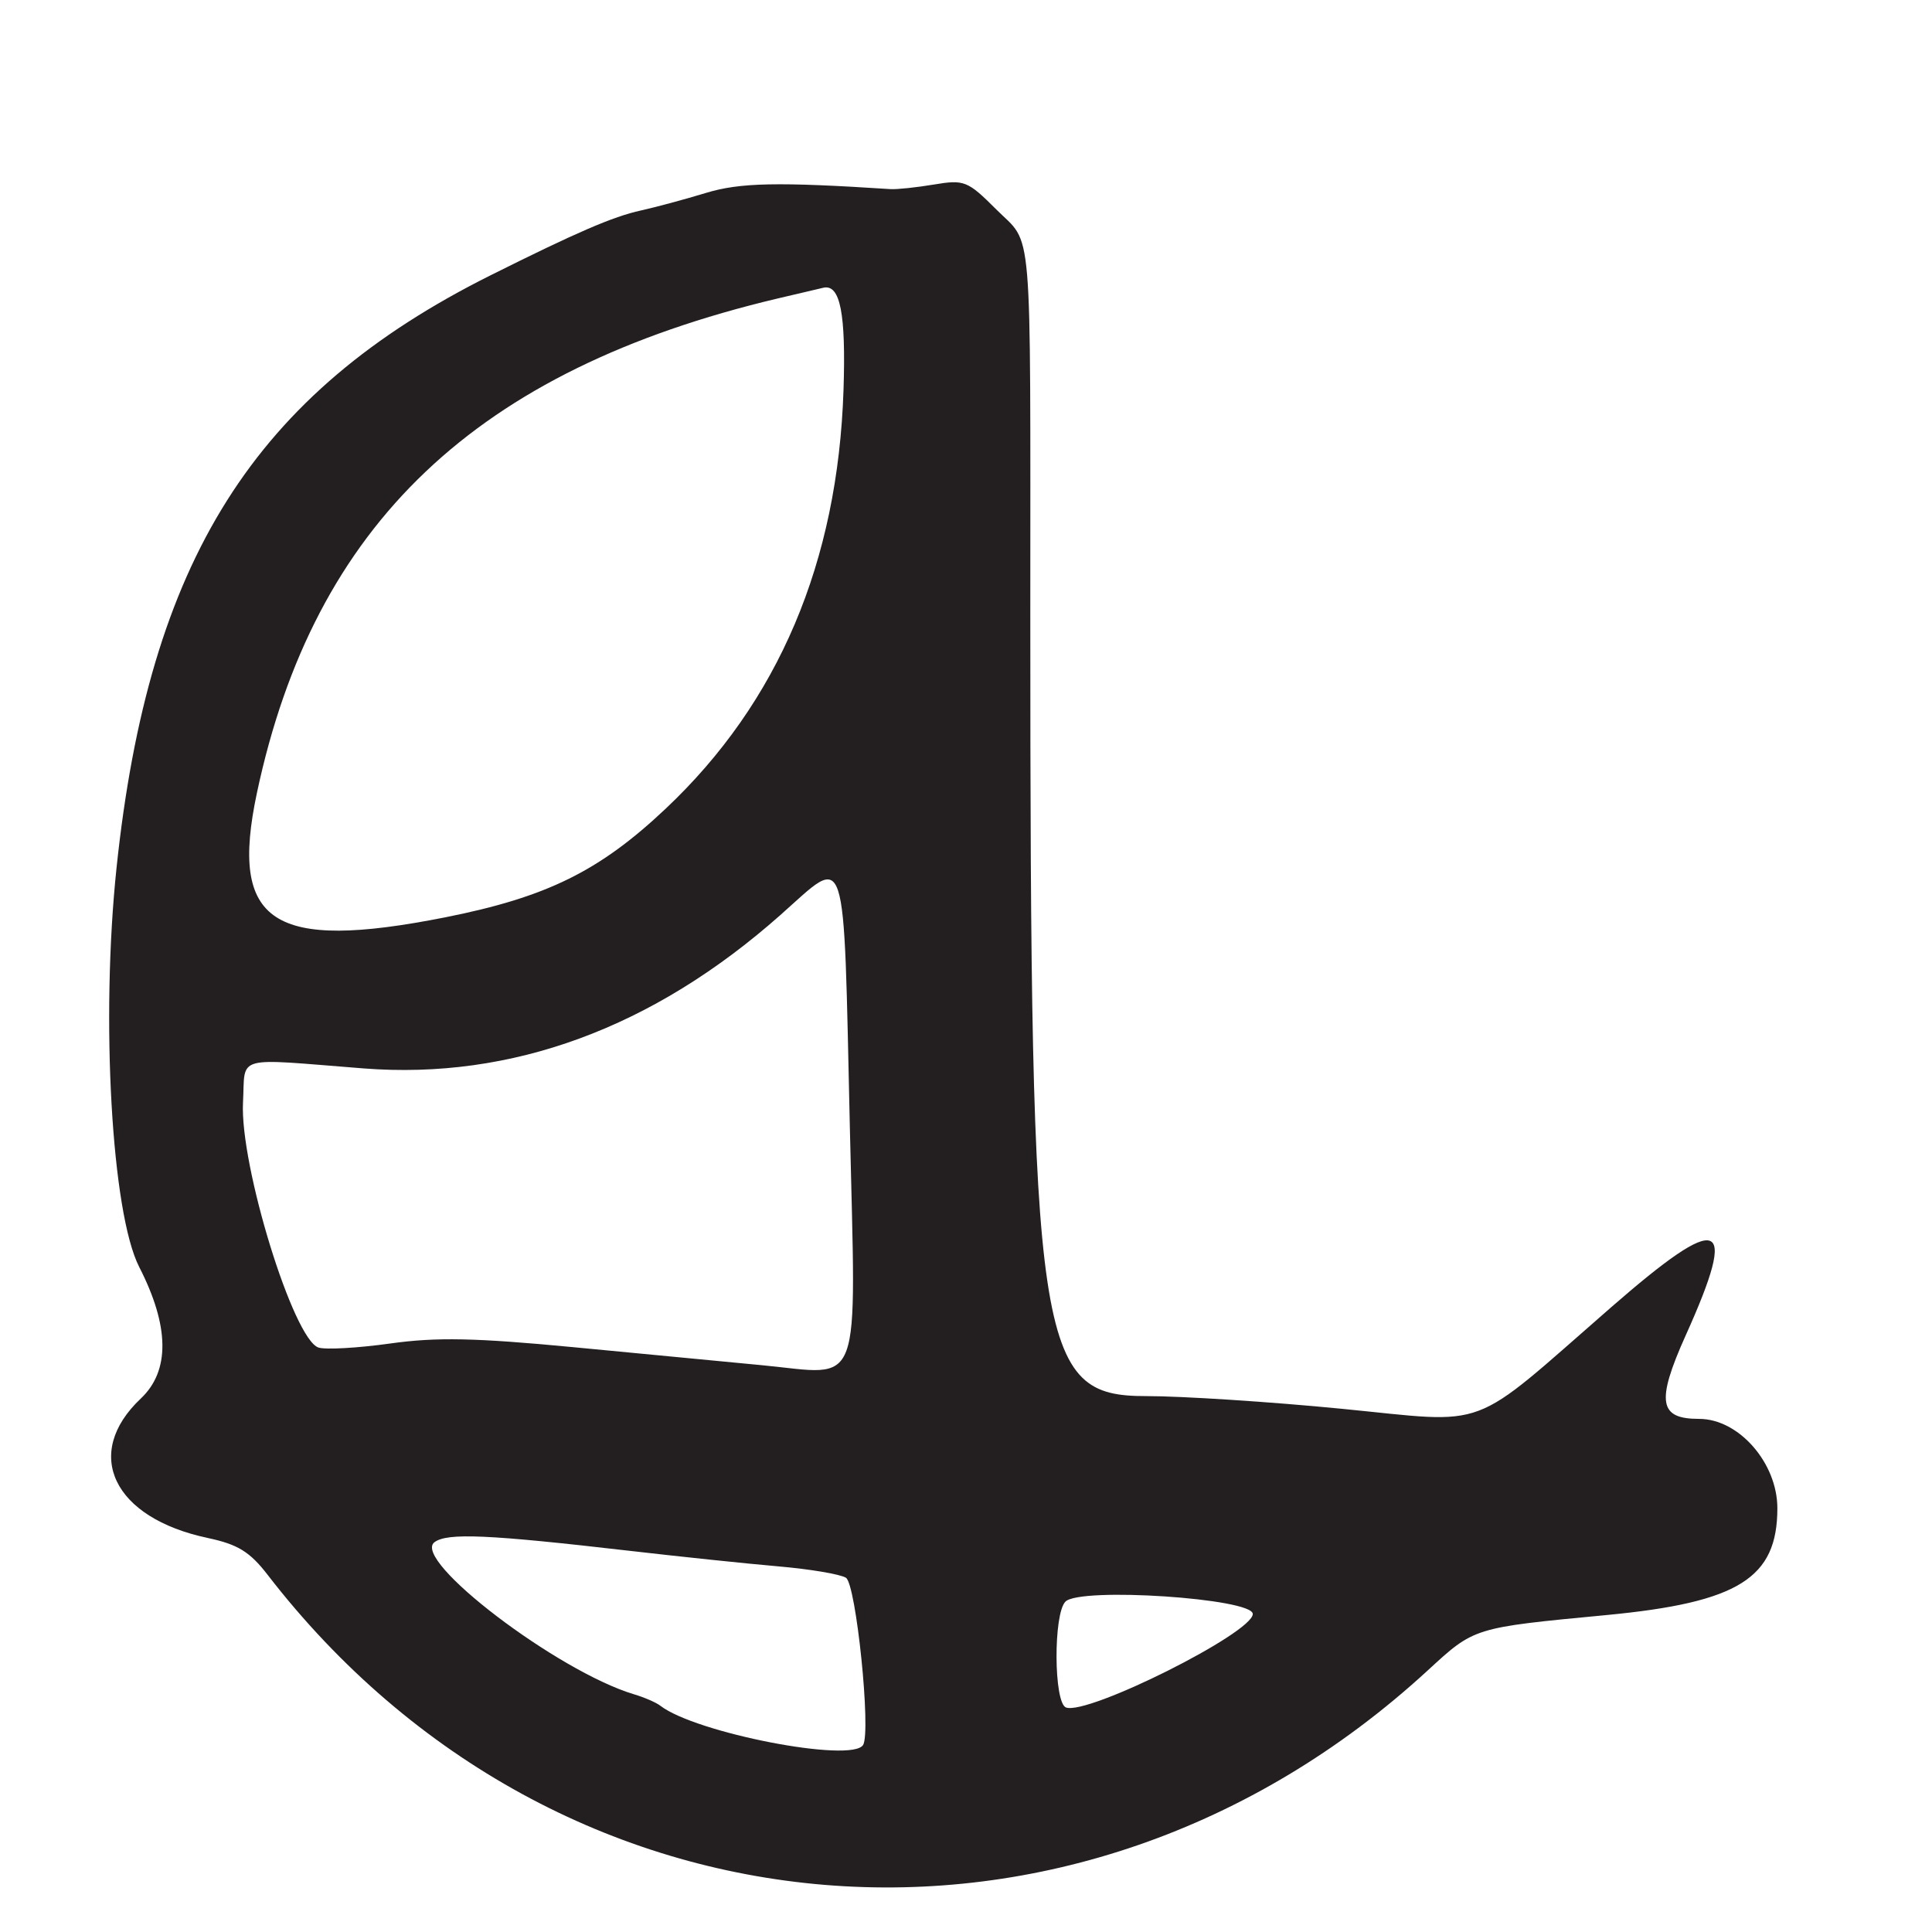 <?xml version="1.0" encoding="UTF-8"?>
<svg id="Layer_1" data-name="Layer 1" xmlns="http://www.w3.org/2000/svg" viewBox="0 0 256 256">
  <defs>
    <style>
      .cls-1 {
        fill: #231f20;
      }
    </style>
  </defs>
  <path class="cls-1" d="M27.52,203.79c3.98.84,5.58,1.82,7.94,4.88,38.47,49.83,107.12,55.5,153.69,12.7,6.25-5.75,6.02-5.68,23.75-7.37,17.47-1.67,22.61-4.89,22.61-14.15,0-6-5.11-11.84-10.36-11.84s-5.81-2.13-1.77-11.1c7.04-15.63,4.76-16.47-9.94-3.65-19.05,16.61-15.73,15.36-35.67,13.41-9.49-.93-21.14-1.68-25.89-1.68-14.45.02-15.36-6.11-15.36-103.49,0-53.38.38-48.85-4.51-53.75-3.79-3.79-4.24-3.97-8.25-3.3-2.33.39-4.91.66-5.74.61-15-.97-19.97-.87-24.5.51-2.75.84-6.62,1.88-8.6,2.32-3.7.81-8.53,2.9-19.94,8.6-31.32,15.66-45.25,37.74-49.54,78.52-2.11,20.05-.65,45.73,3.01,52.88,4.02,7.85,4.09,13.75.22,17.41-7.77,7.32-3.68,15.85,8.87,18.49ZM141.18,212.22c1.95-1.95,24.82-.43,24.82,1.64,0,2.51-21.88,13.46-24.75,12.39-1.63-.61-1.69-12.41-.07-14.03ZM114.36,231.22c-1.5,2.42-22.19-1.59-26.86-5.2-.55-.43-2.12-1.11-3.5-1.52-10.13-3.04-29.53-17.82-26.43-20.15,1.7-1.27,7.08-1.03,25.93,1.15,6.6.76,15.42,1.69,19.61,2.05,4.19.36,8.23,1.04,8.98,1.51,1.35.83,3.36,20.41,2.27,22.17ZM34.04,105.08c7.57-35.64,29.03-56.03,68.96-65.52,3.03-.72,5.78-1.36,6.13-1.44,2.21-.46,2.97,3.45,2.64,13.55-.75,22.84-8.63,41.4-23.56,55.48-8.78,8.29-15.78,11.73-29.21,14.4-22.92,4.54-28.62.78-24.96-16.47ZM32.2,146.08c.34-6.37-1.44-5.87,15.97-4.51,19.64,1.53,38.34-5.35,55.23-20.32,9-7.97,8.34-9.99,9.21,28.12.81,35.62,1.84,32.82-11.62,31.53-4.68-.45-15.93-1.52-25-2.39-13-1.24-18.15-1.35-24.28-.49-4.28.6-8.56.84-9.5.54-3.33-1.06-10.45-24.17-10.01-32.49Z"/>
</svg>